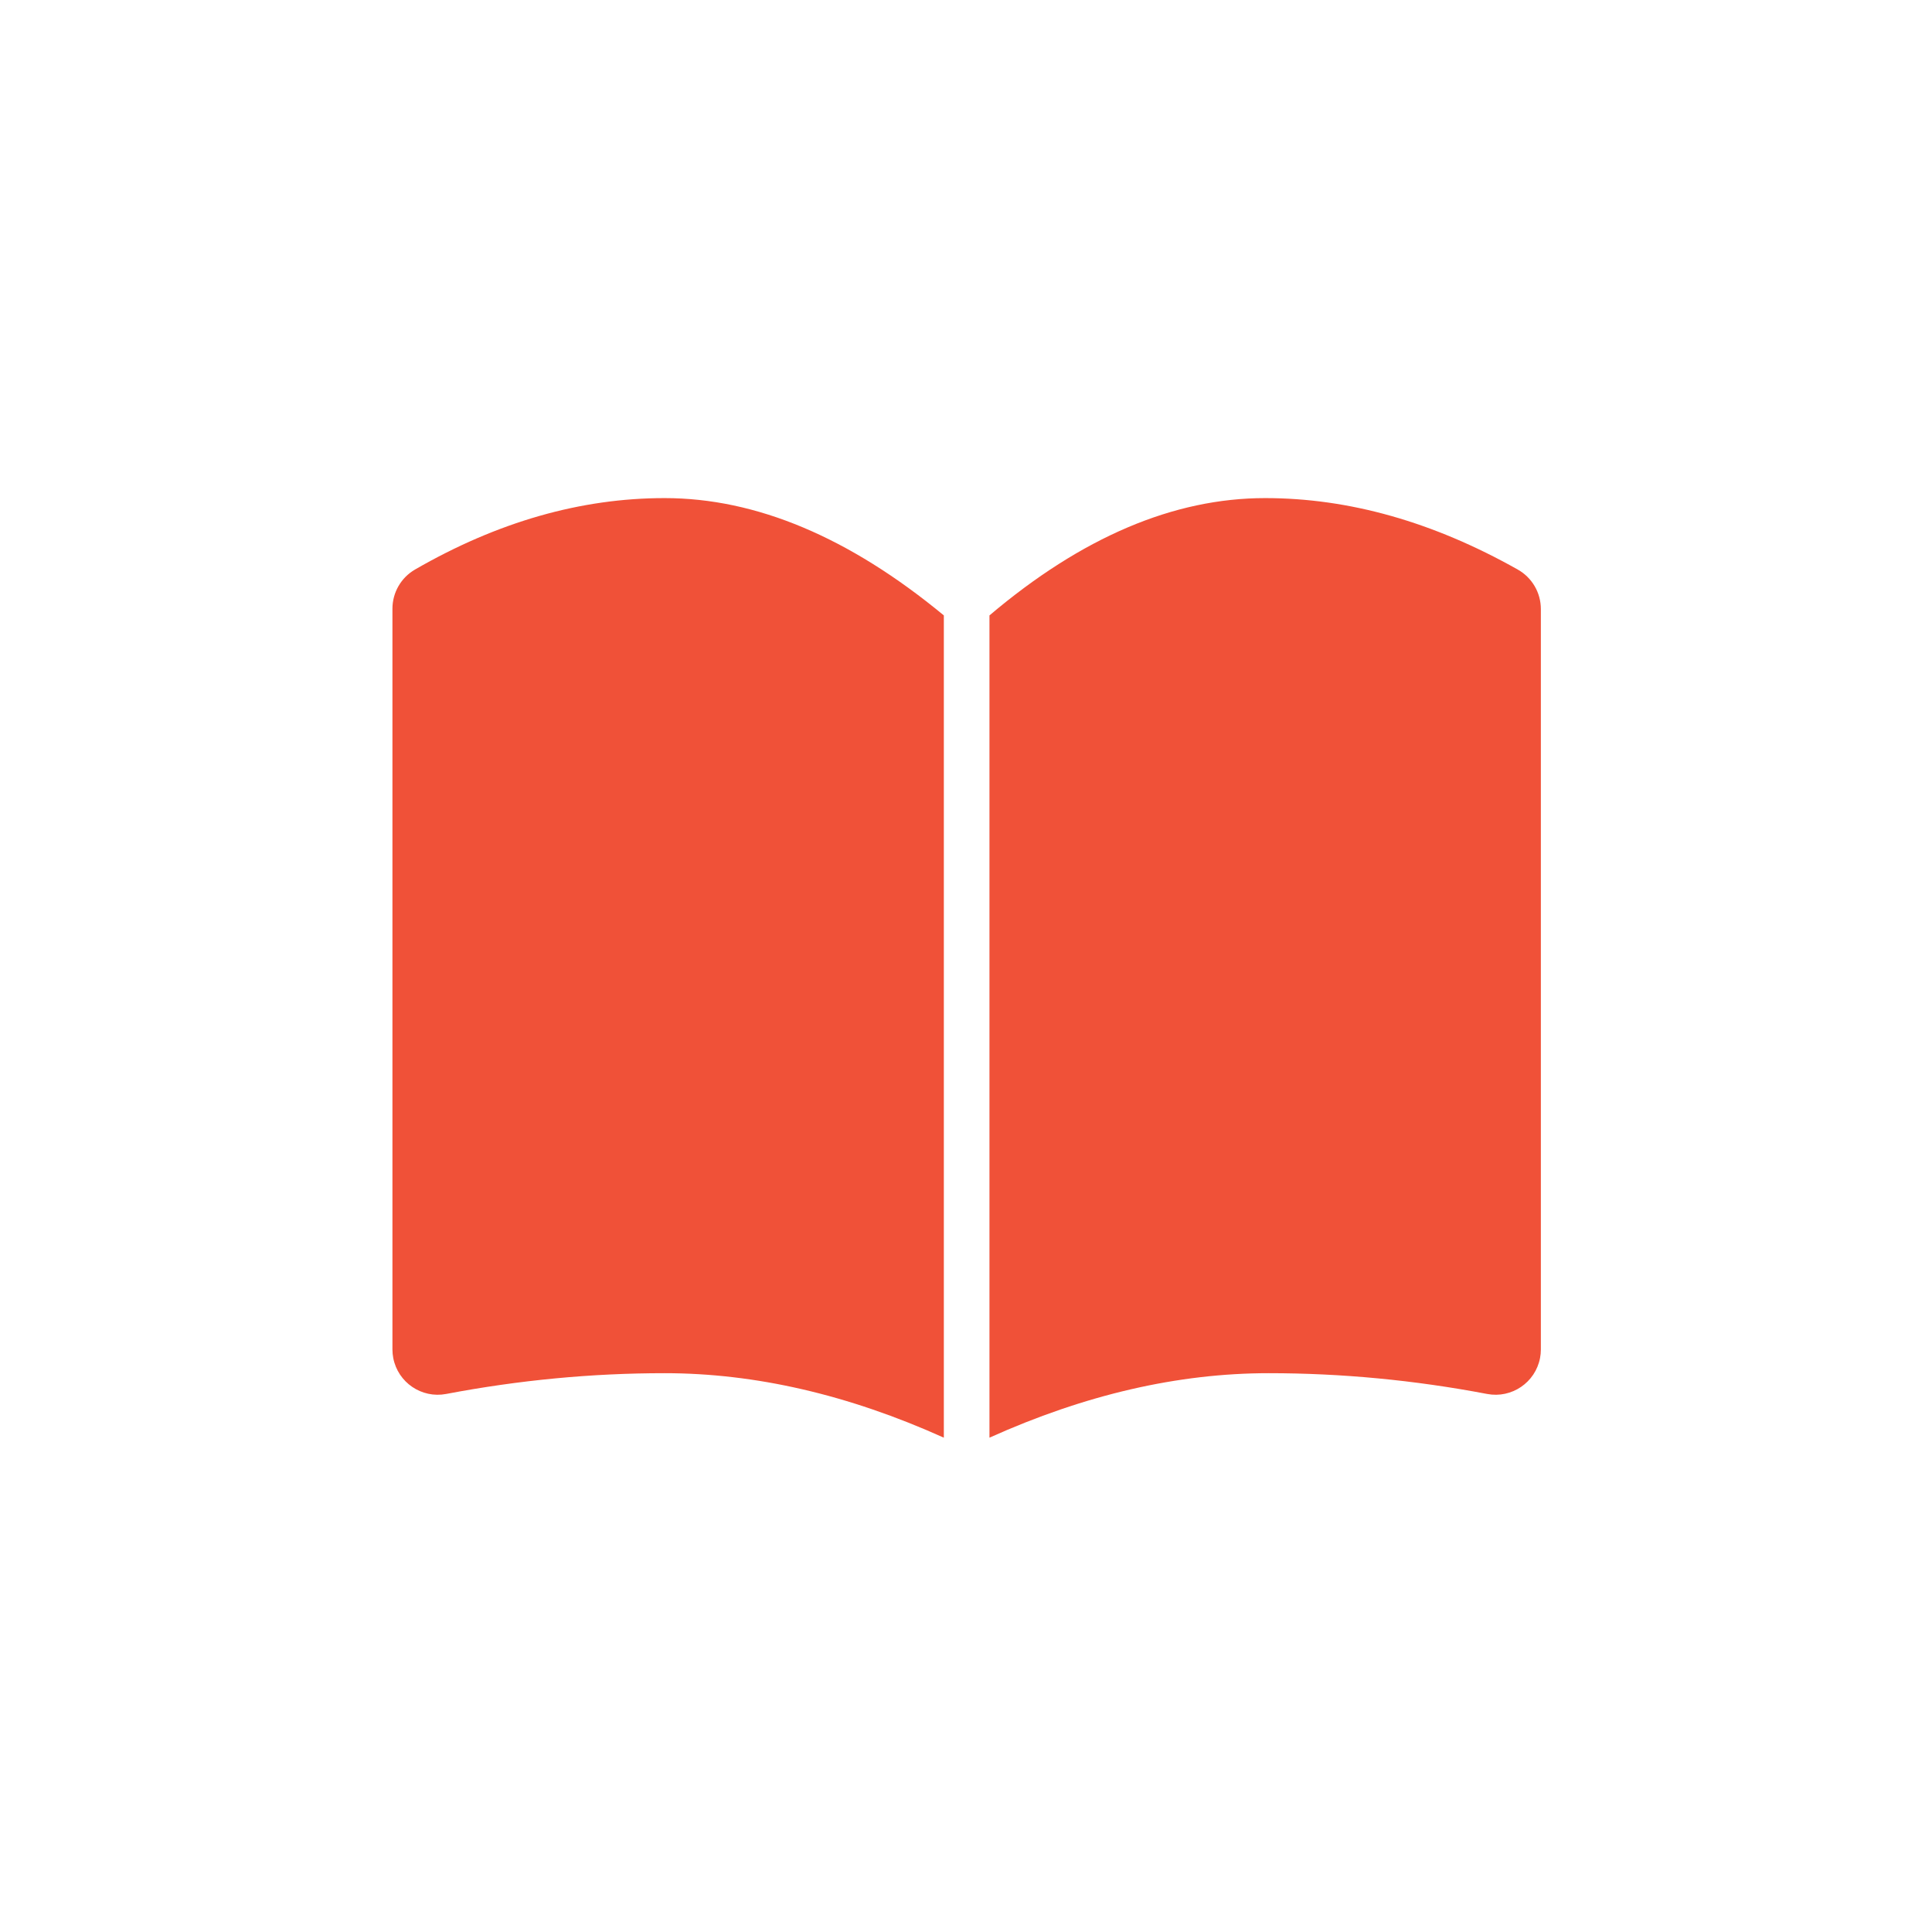<svg viewBox="0 0 512 512" xmlns="http://www.w3.org/2000/svg"><g fill-rule="evenodd" fill="rgba(240, 81, 56, 1)" transform="translate(104 132)"><path d="m6.004 18.921c21.87-12.614 43.909-18.921 66.118-18.921 24.243 0 48.911 10.364 74.005 31.091v217.909c-25.294-11.394-49.962-17.091-74.005-17.091-19.295 0-38.588 1.835-57.88 5.504-6.511 1.238-12.792-3.036-14.031-9.547-.141-.74-.211-1.491-.211-2.244v-196.31c.001-4.288 2.29-8.249 6.004-10.391z"/><path d="m164.324 18.949c22.413-12.633 44.732-18.949 66.958-18.949 24.243 0 48.597 10.364 73.064 31.091v217.909c-25.294-11.394-49.962-17.091-74.005-17.091-19.295 0-38.588 1.835-57.88 5.504-6.511 1.238-12.792-3.036-14.031-9.547-.141-.74-.211-1.491-.211-2.244v-196.217c-.001-4.332 2.333-8.328 6.106-10.456z" transform="matrix(-1 0 0 1 462.564 0)"/></g></svg>
